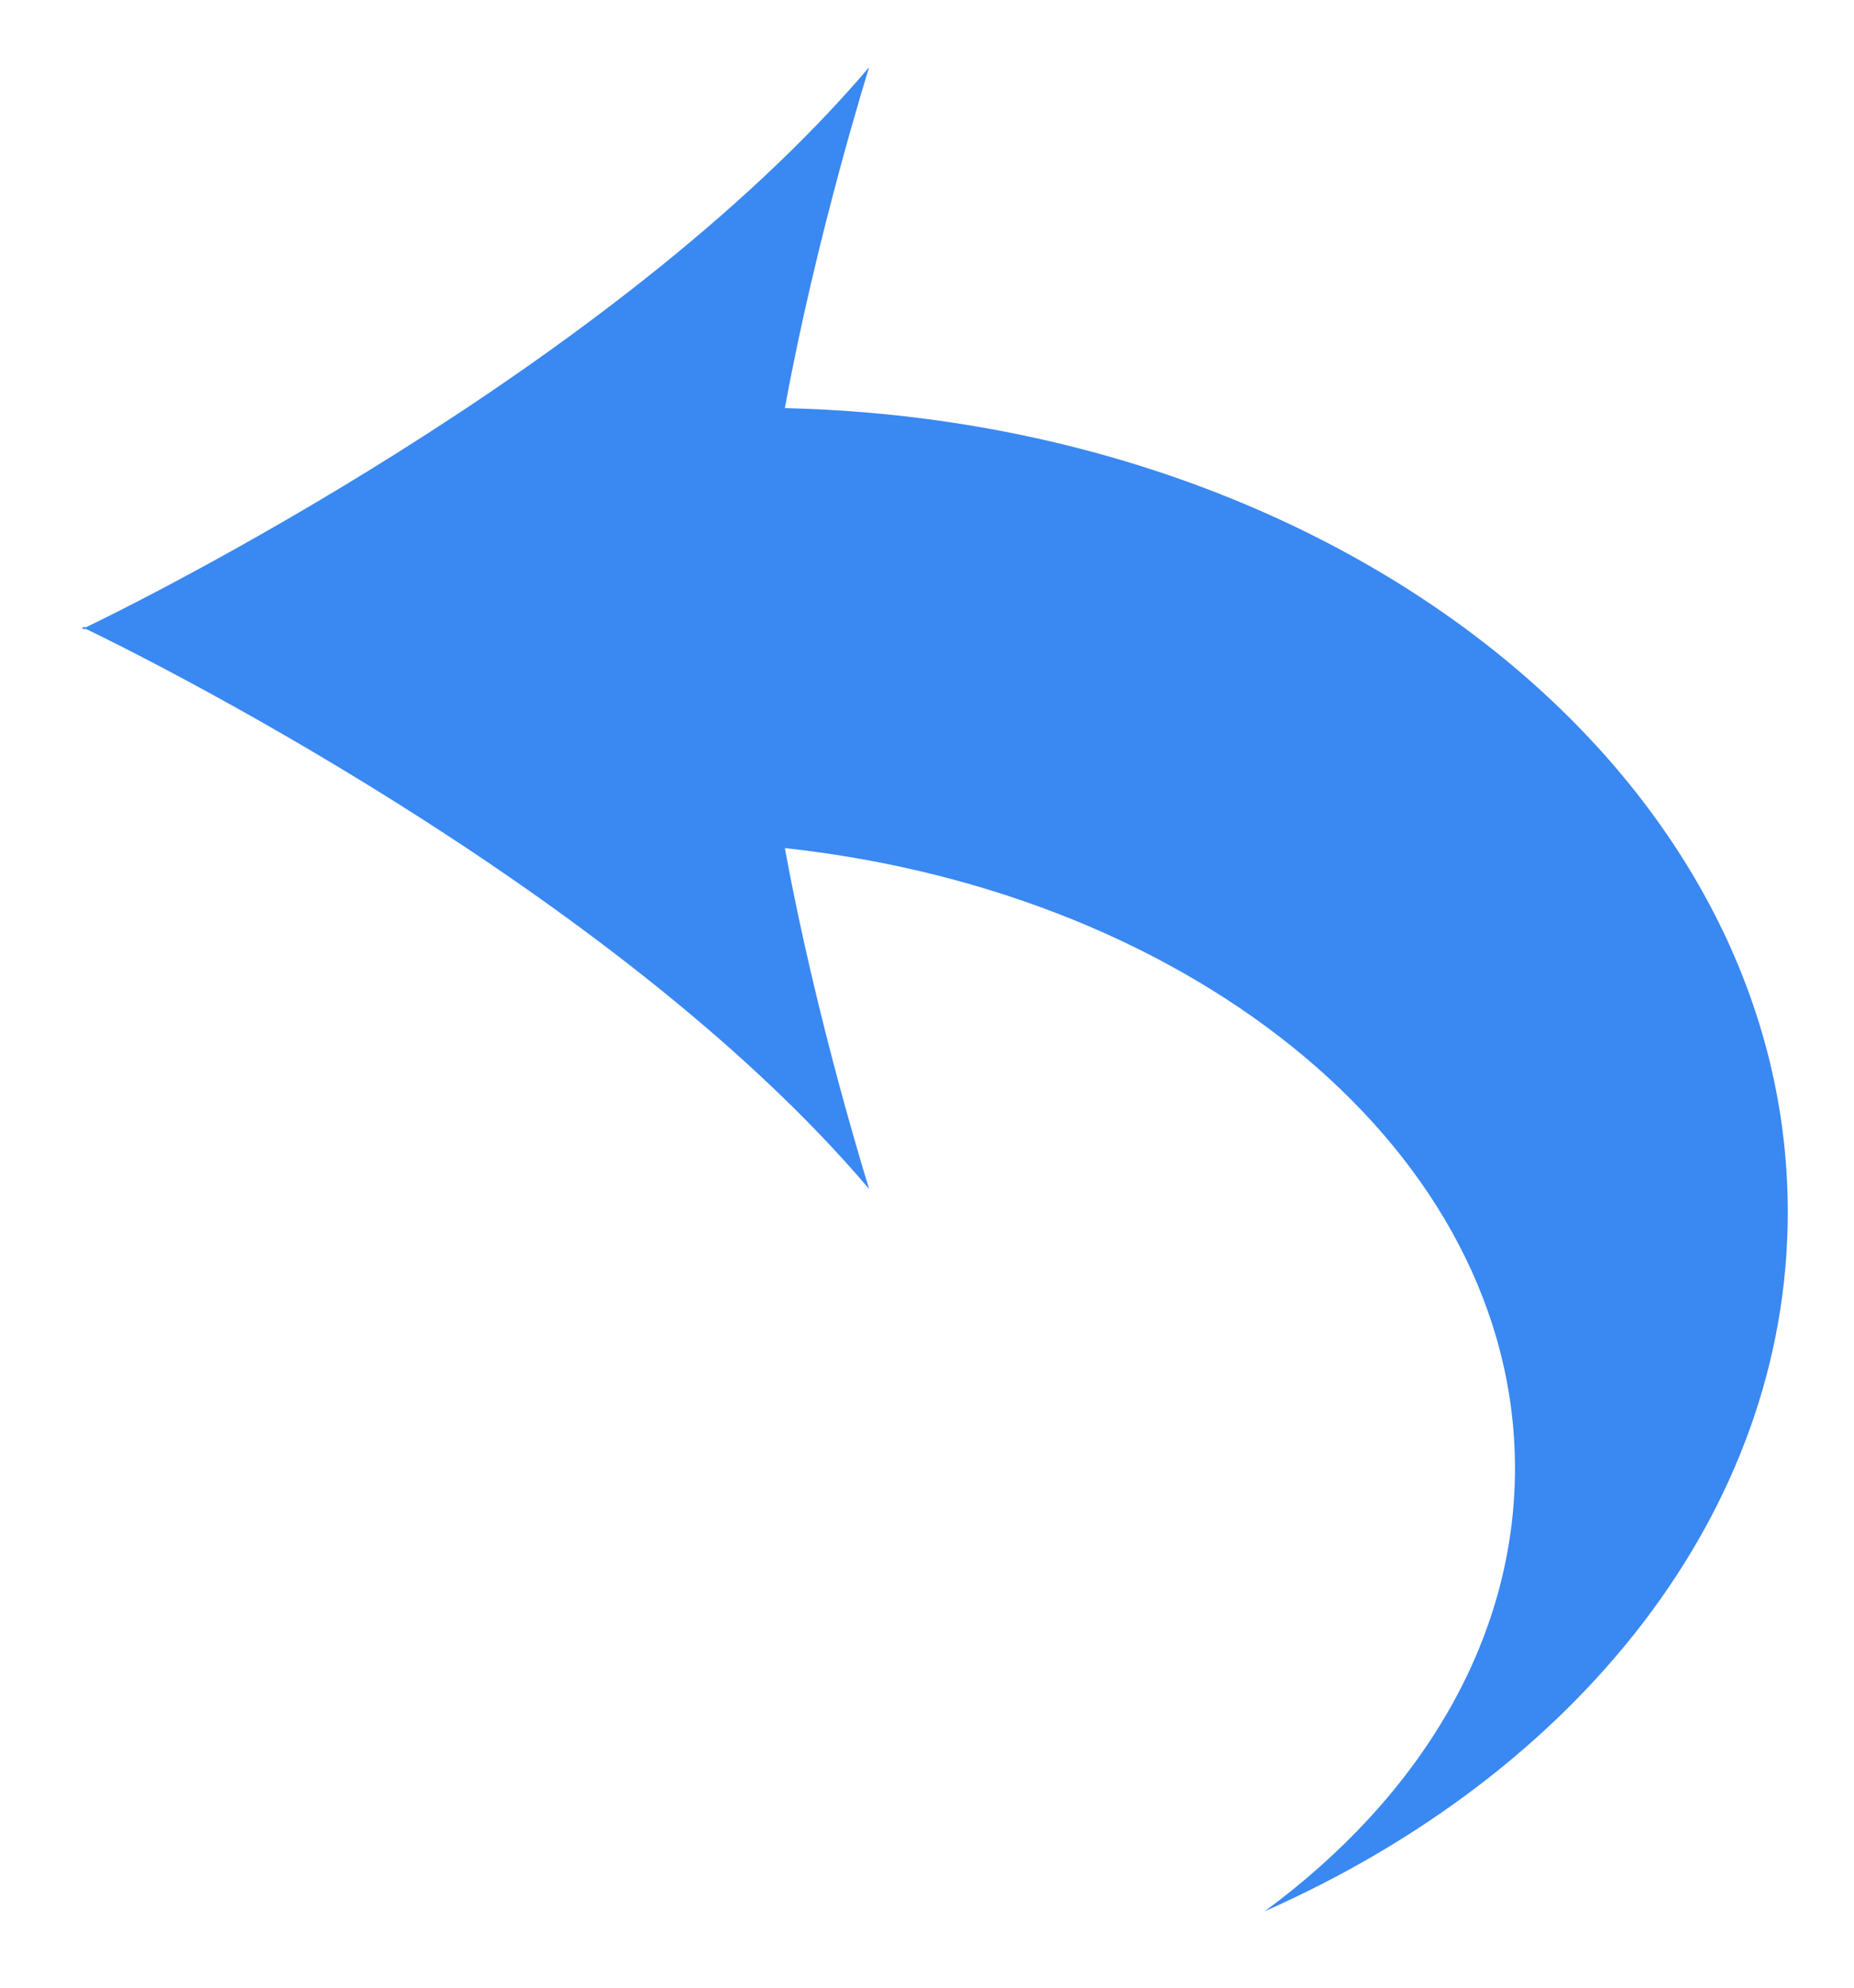 <svg xmlns="http://www.w3.org/2000/svg" xmlns:xlink="http://www.w3.org/1999/xlink" viewBox="0 0 210 225" fill="#3A88F1" stroke="#3A88F1" stroke-width="0" stroke-opacity="1.0" fill-opacity="1.0" >
<path transform="translate(23 -15) translate(210 0) scale(-0.5 0.5)" d="
	M447.3,172
	h-0.8
	c-9.6-4.6-119.4-58.5-177.4-126.8
	c0,0,11.9,37.8,19.1,77.2
	C162.2,125.3,61,205.6,61,304.4
	c0,67.9,47.7,127,118.5,158.3
	c-35-25.7-56.7-61.1-56.7-100.3
	c0-71.2,71.8-130.2,165.4-140.4
	c-7.2,39.4-19.1,77.2-19.1,77.2
	c58-68.4,167.8-122.2,177.4-126.8
	h0.8
	"/>
</svg>
